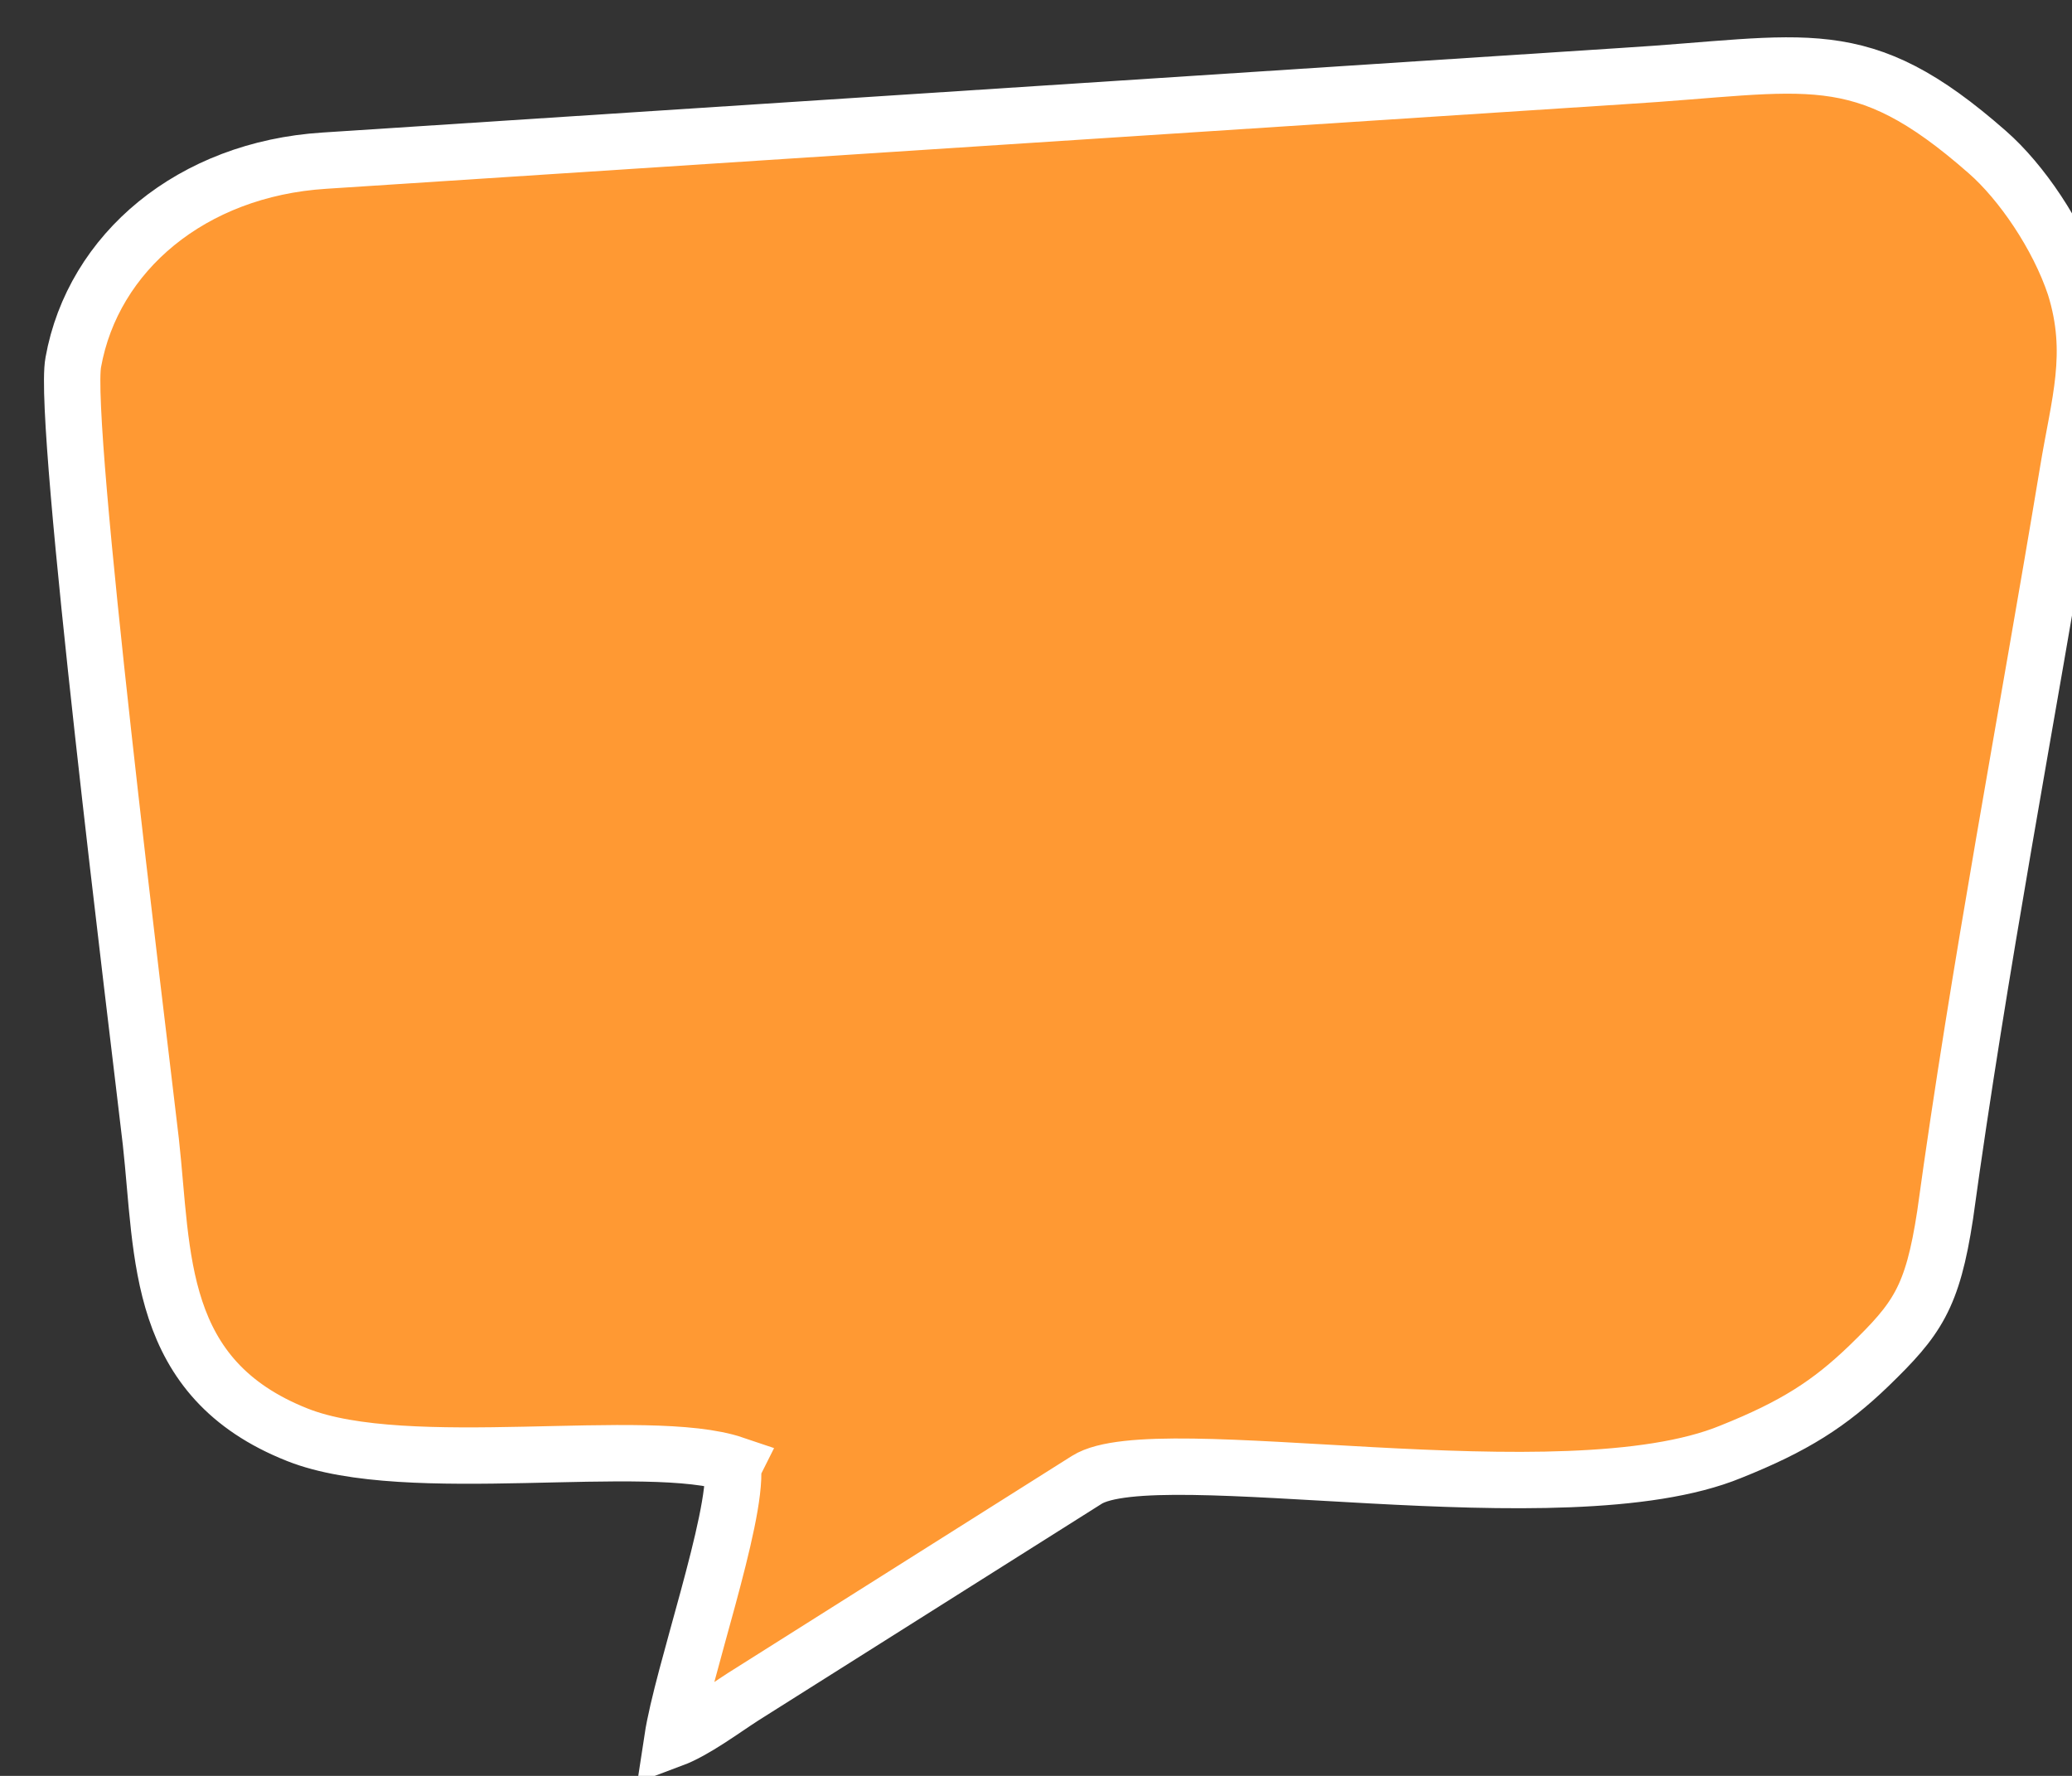 <?xml version="1.0" encoding="UTF-8"?>
<!DOCTYPE svg PUBLIC "-//W3C//DTD SVG 1.1//EN" "http://www.w3.org/Graphics/SVG/1.1/DTD/svg11.dtd">
<!-- Creator: CorelDRAW X5 -->
<svg xmlns="http://www.w3.org/2000/svg" xml:space="preserve"  preserveAspectRatio="none"
viewBox="0 0 1470 1260"
 xmlns:xlink="http://www.w3.org/1999/xlink">
 <rect x="0" y="0" width="1470" height="1260" fill="#333333" stroke="none"/>
 <defs>
  <style type="text/css">
   <![CDATA[
    .str0 {stroke:#ffffff;stroke-width:40}
    .fil0 {fill:#ff9933}
   ]]>
  </style>
 </defs>
 <g id="Layer_x0020_1">
  <g id="_499816056">
   <path class="fil0 str0" d="M520 1041c3,37 -36,147 -43,193 16,-6 36,-21 50,-30l244 -154c49,-31 338,29 457,-20 45,-18 70,-34 98,-61 34,-33 45,-48 54,-107 24,-175 58,-352 87,-527 8,-49 20,-84 5,-132 -12,-36 -38,-74 -62,-95 -91,-80 -127,-62 -259,-54l-921 60c-94,6 -164,65 -178,143 -8,42 46,475 55,553 9,81 3,168 104,208 78,31 248,0 310,21z"/>
  </g>
 </g>
</svg>
